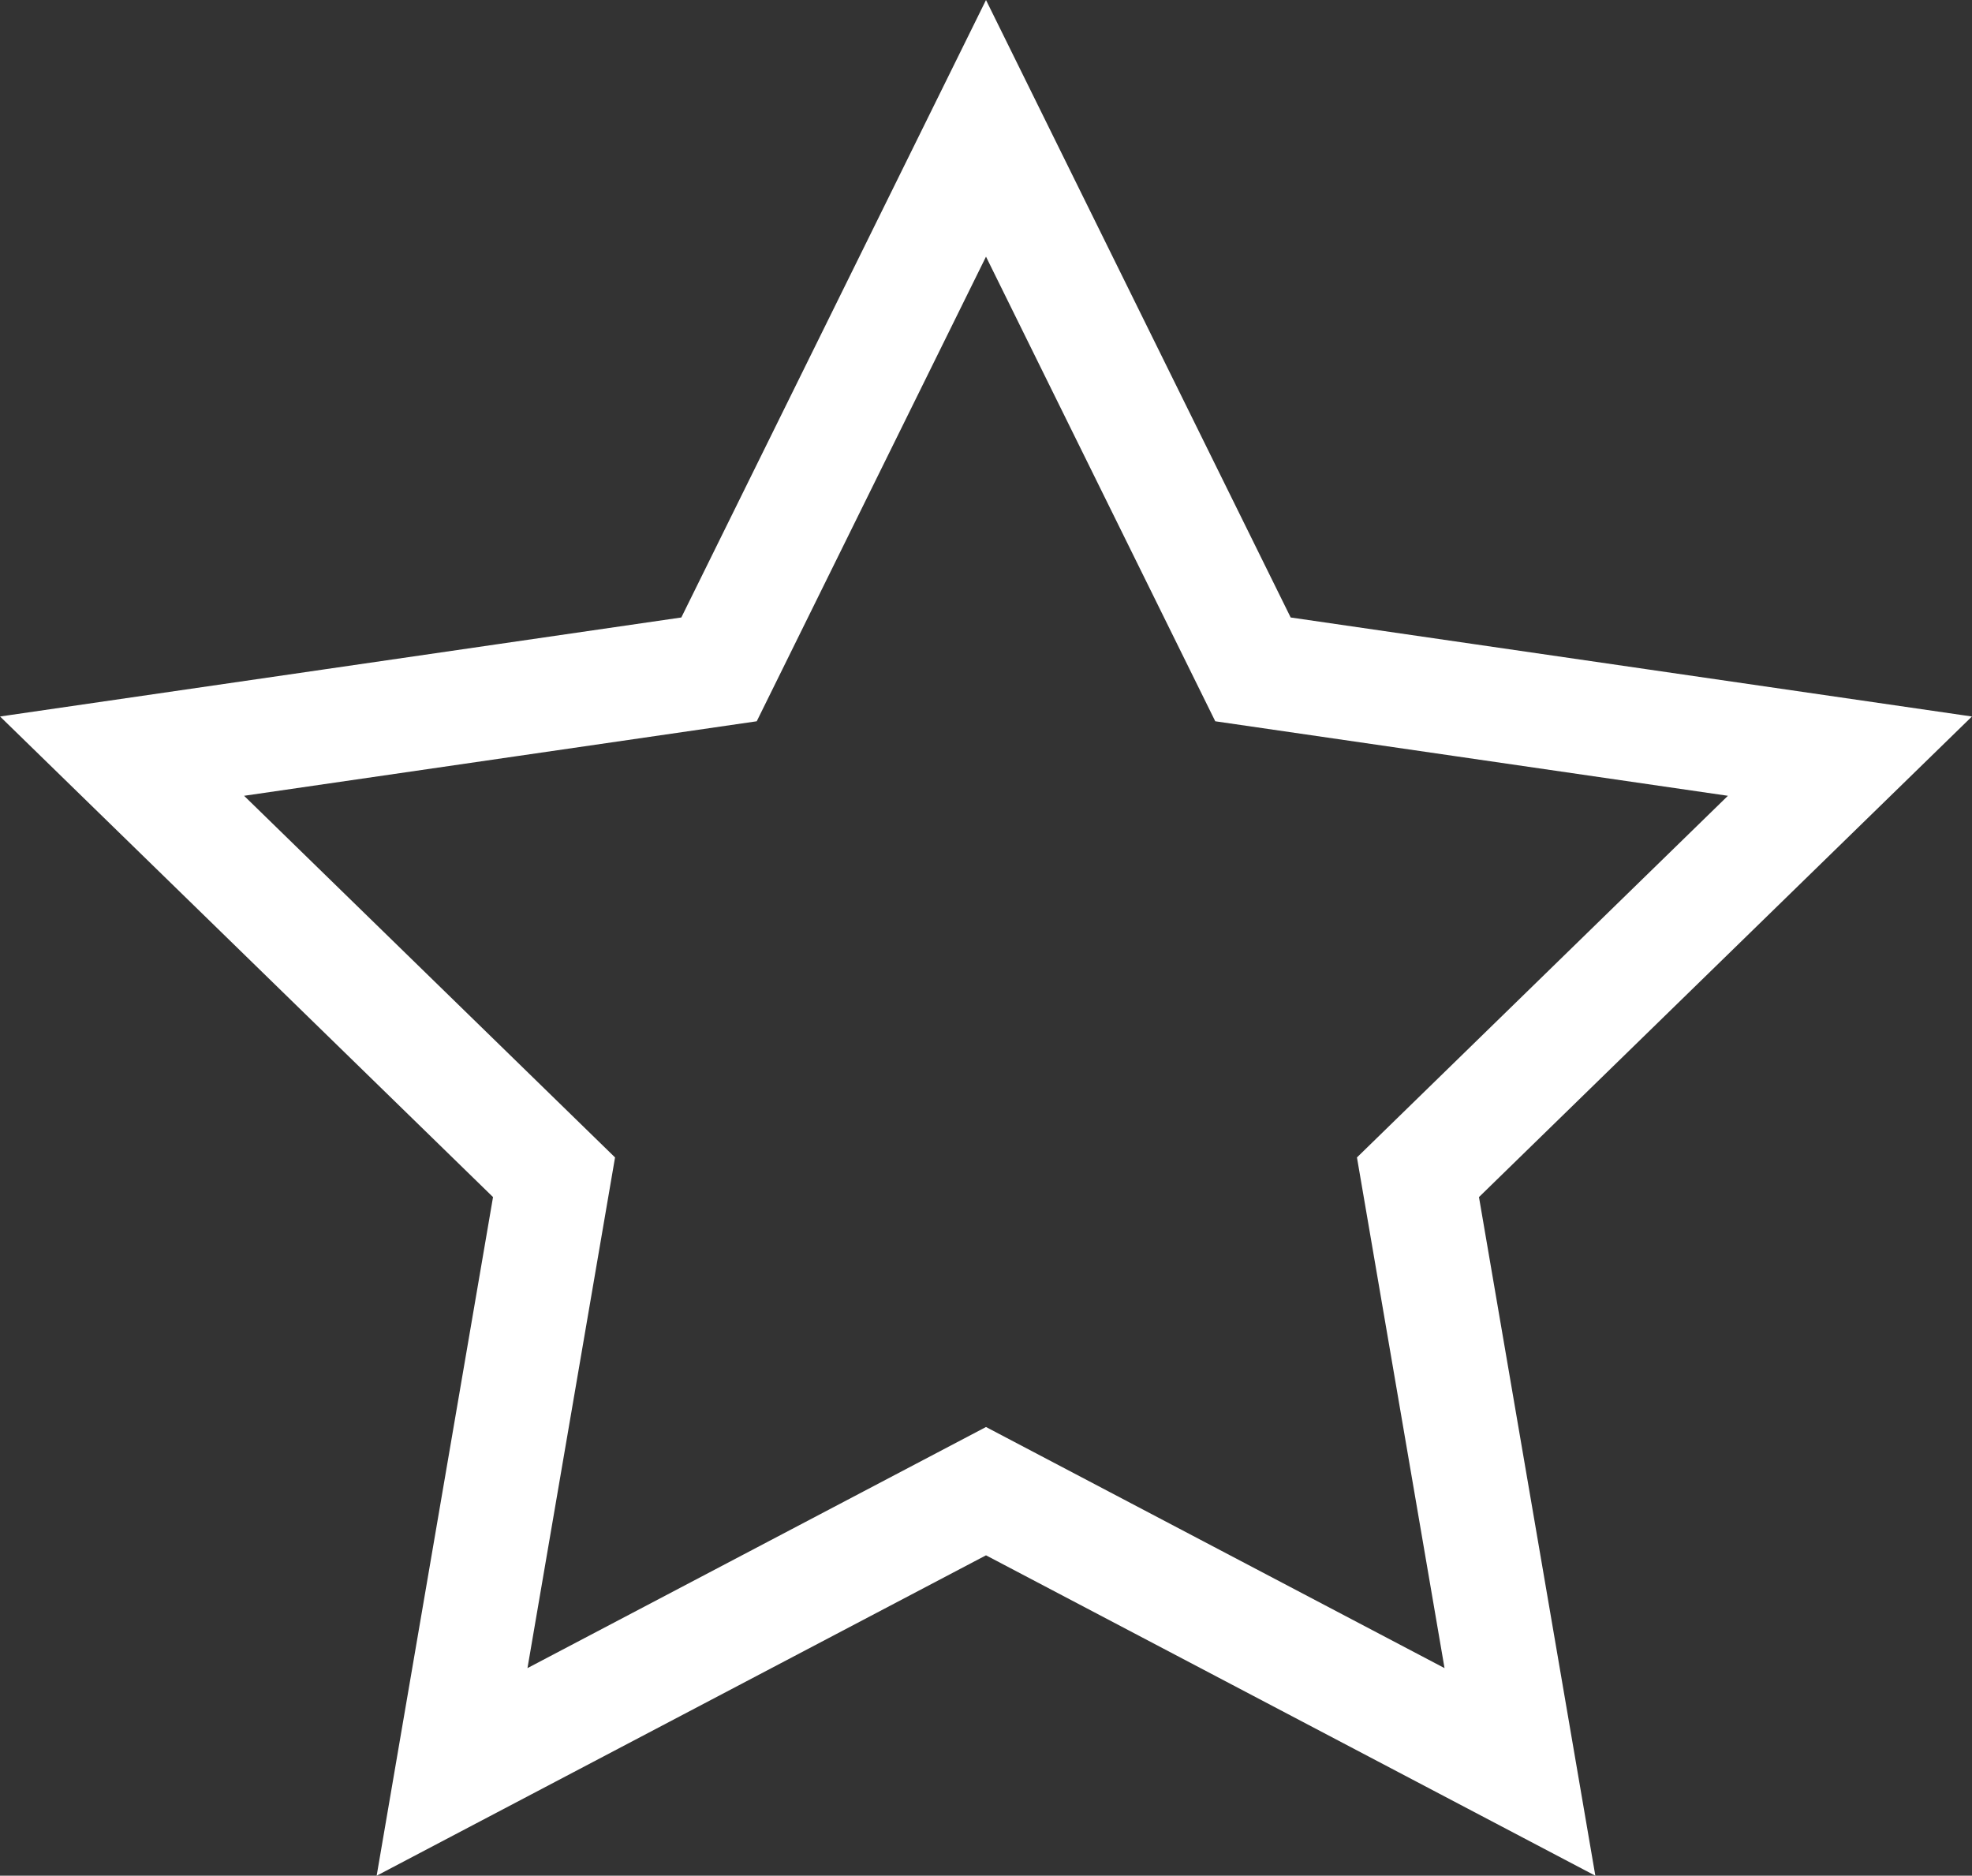 <svg xmlns="http://www.w3.org/2000/svg" width="17.366" height="16.516" viewBox="-0.683 2.87 17.366 16.516"><rect x="-0.683" y="2.87" width="17.366" height="16.516" fill="#333333" stroke="none"/><title>1E7CC3B0-2F8A-4614-9D1F-FB2D75E7CC33</title><path fill="none" stroke="#FFF" d="M8 16l-4.702 2.472.898-5.236L.392 9.528l5.257-.764L8 4l2.351 4.764 5.257.764-3.804 3.708.898 5.236z"/></svg>